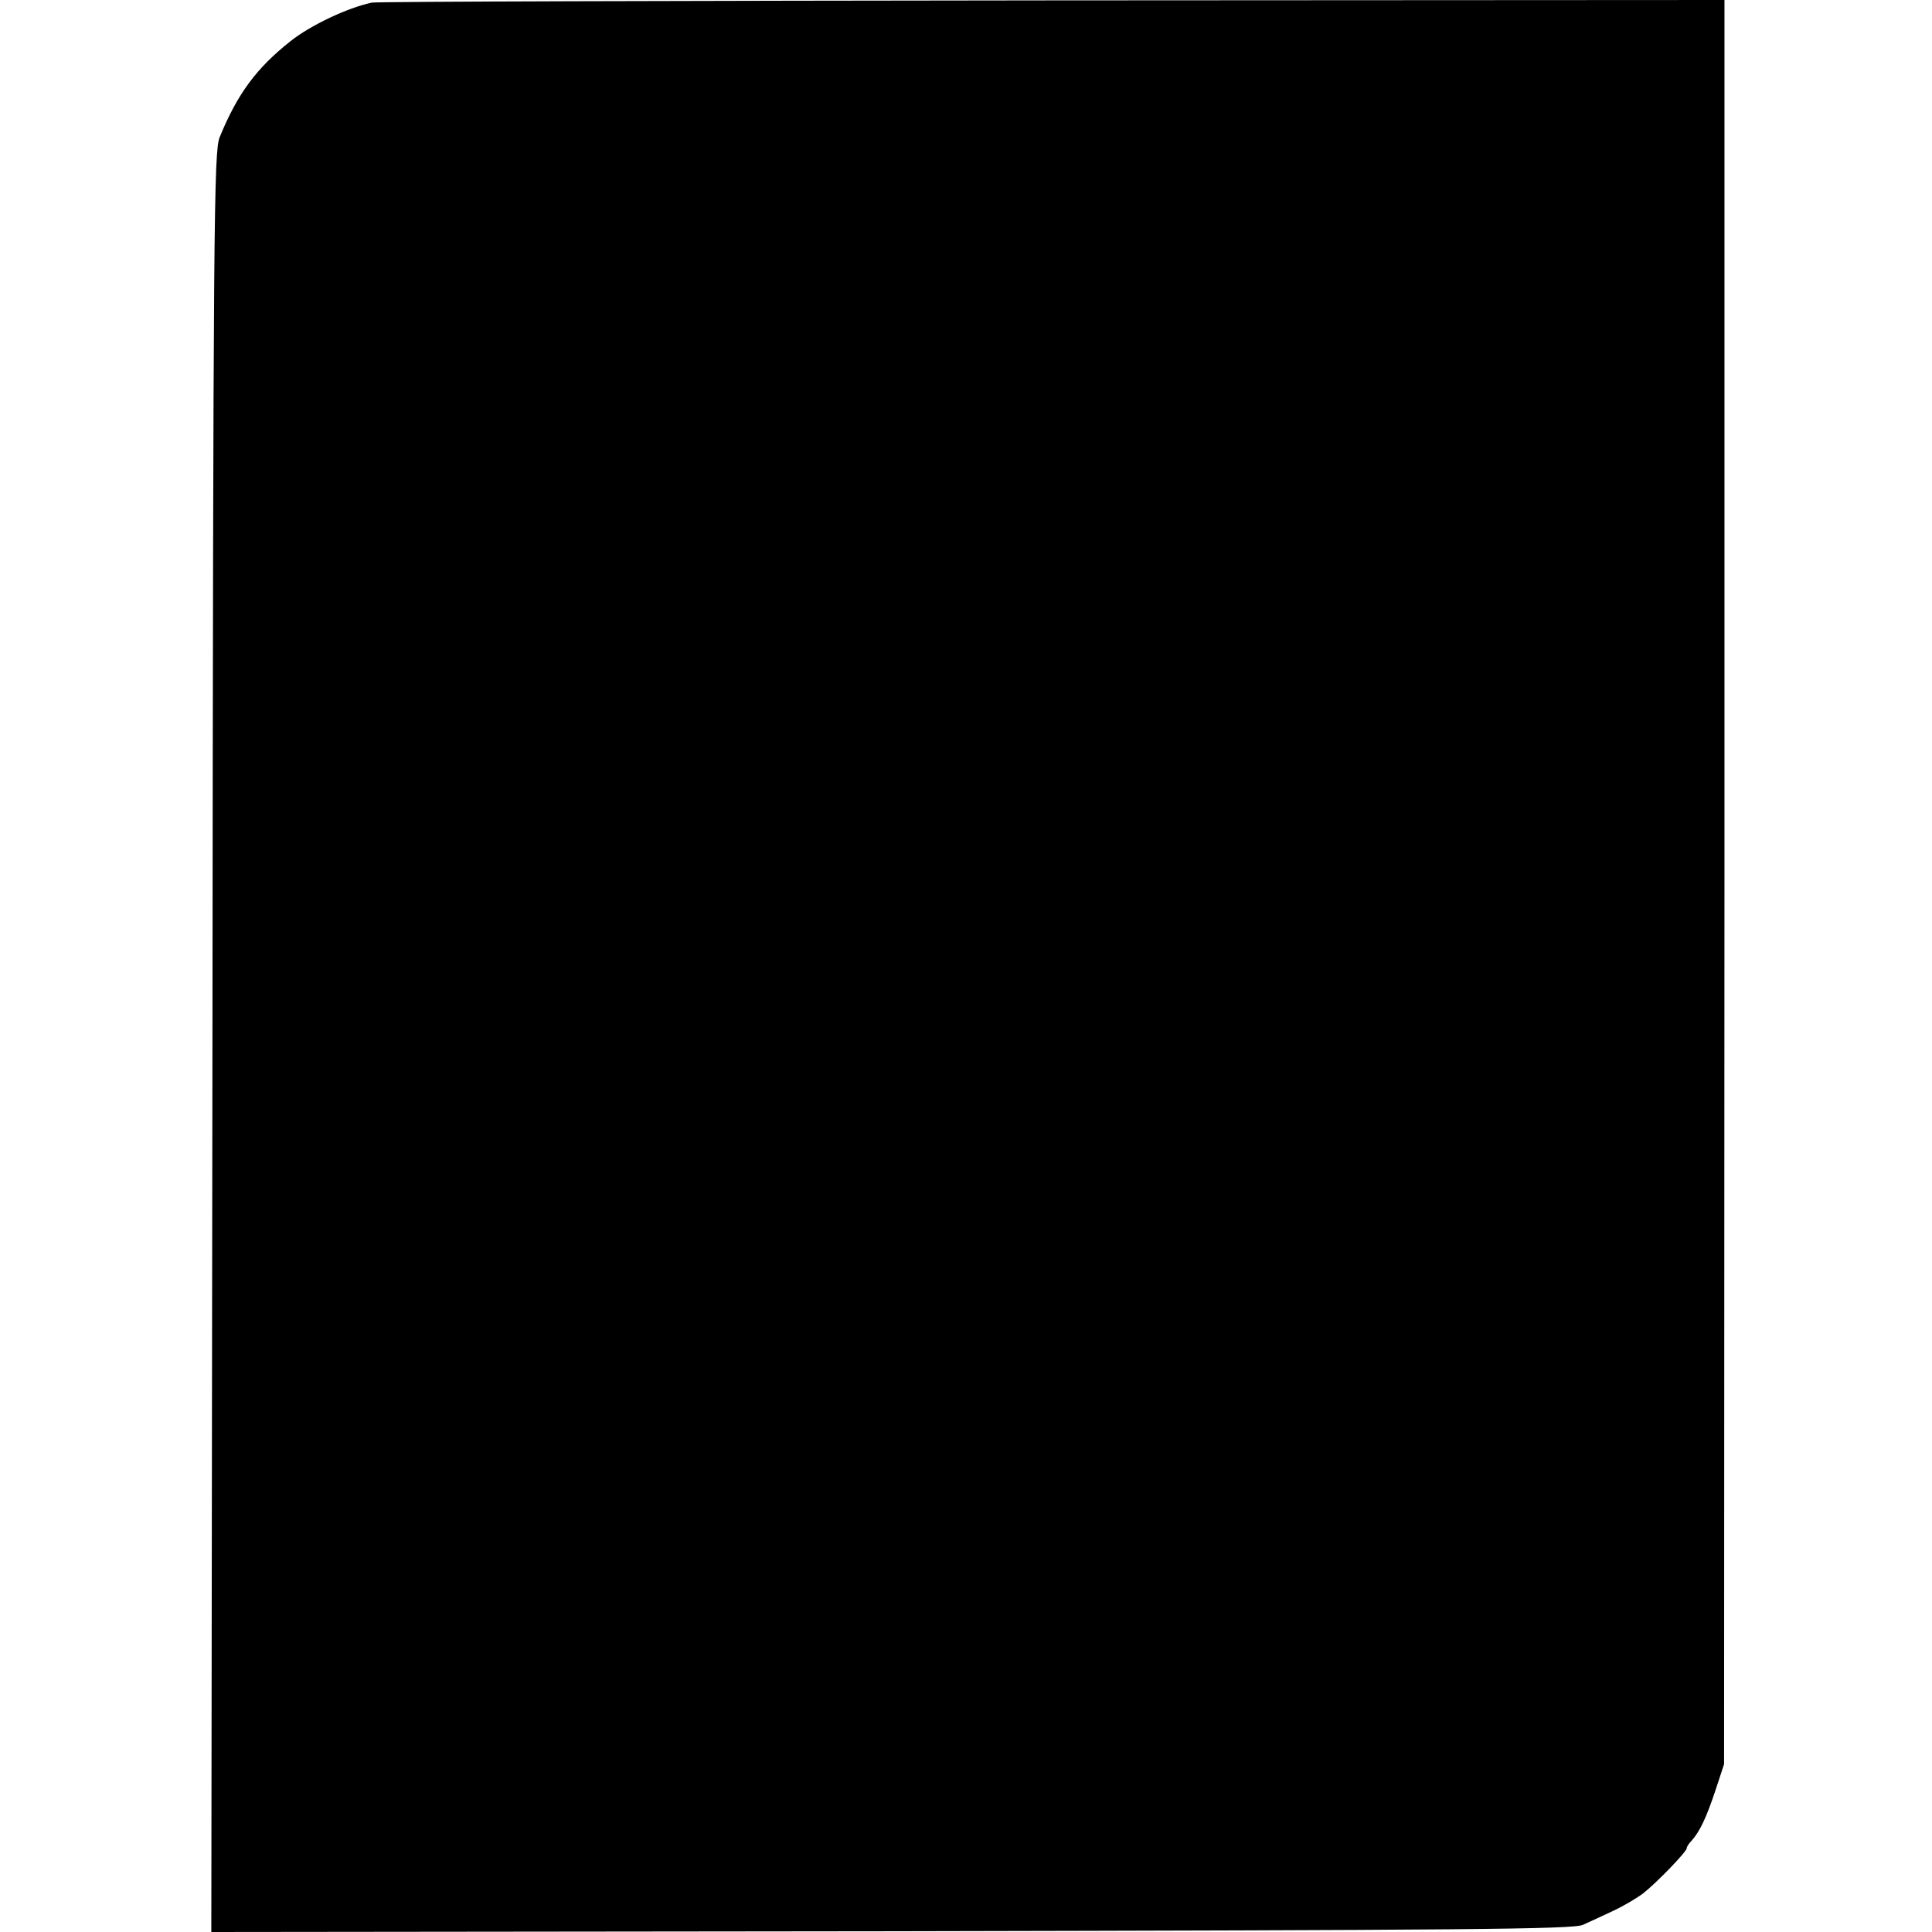 <?xml version="1.0" standalone="no"?>
<!DOCTYPE svg PUBLIC "-//W3C//DTD SVG 20010904//EN"
 "http://www.w3.org/TR/2001/REC-SVG-20010904/DTD/svg10.dtd">
<svg version="1.0" xmlns="http://www.w3.org/2000/svg"
 width="512pt" height="512pt" viewBox="0 0 512 512"
 preserveAspectRatio="xMidYMid meet">
<g transform="translate(0,512) scale(0.1,-0.1)"
fill="#000000" stroke="none">
<path d="M985 5113 c-65 -14 -162 -60 -215 -102 -91 -72 -141 -140 -188 -255
-15 -38 -17 -209 -19 -2399 l-3 -2357 1802 2 c1515 3 1808 5 1833 17 17 8 53
24 80 37 28 13 63 34 79 46 37 29 116 111 116 120 0 4 6 13 13 20 22 25 39 61
63 133 l23 70 1 2338 0 2337 -1782 -1 c-981 -1 -1792 -3 -1803 -6z"/>
</g>
</svg>
